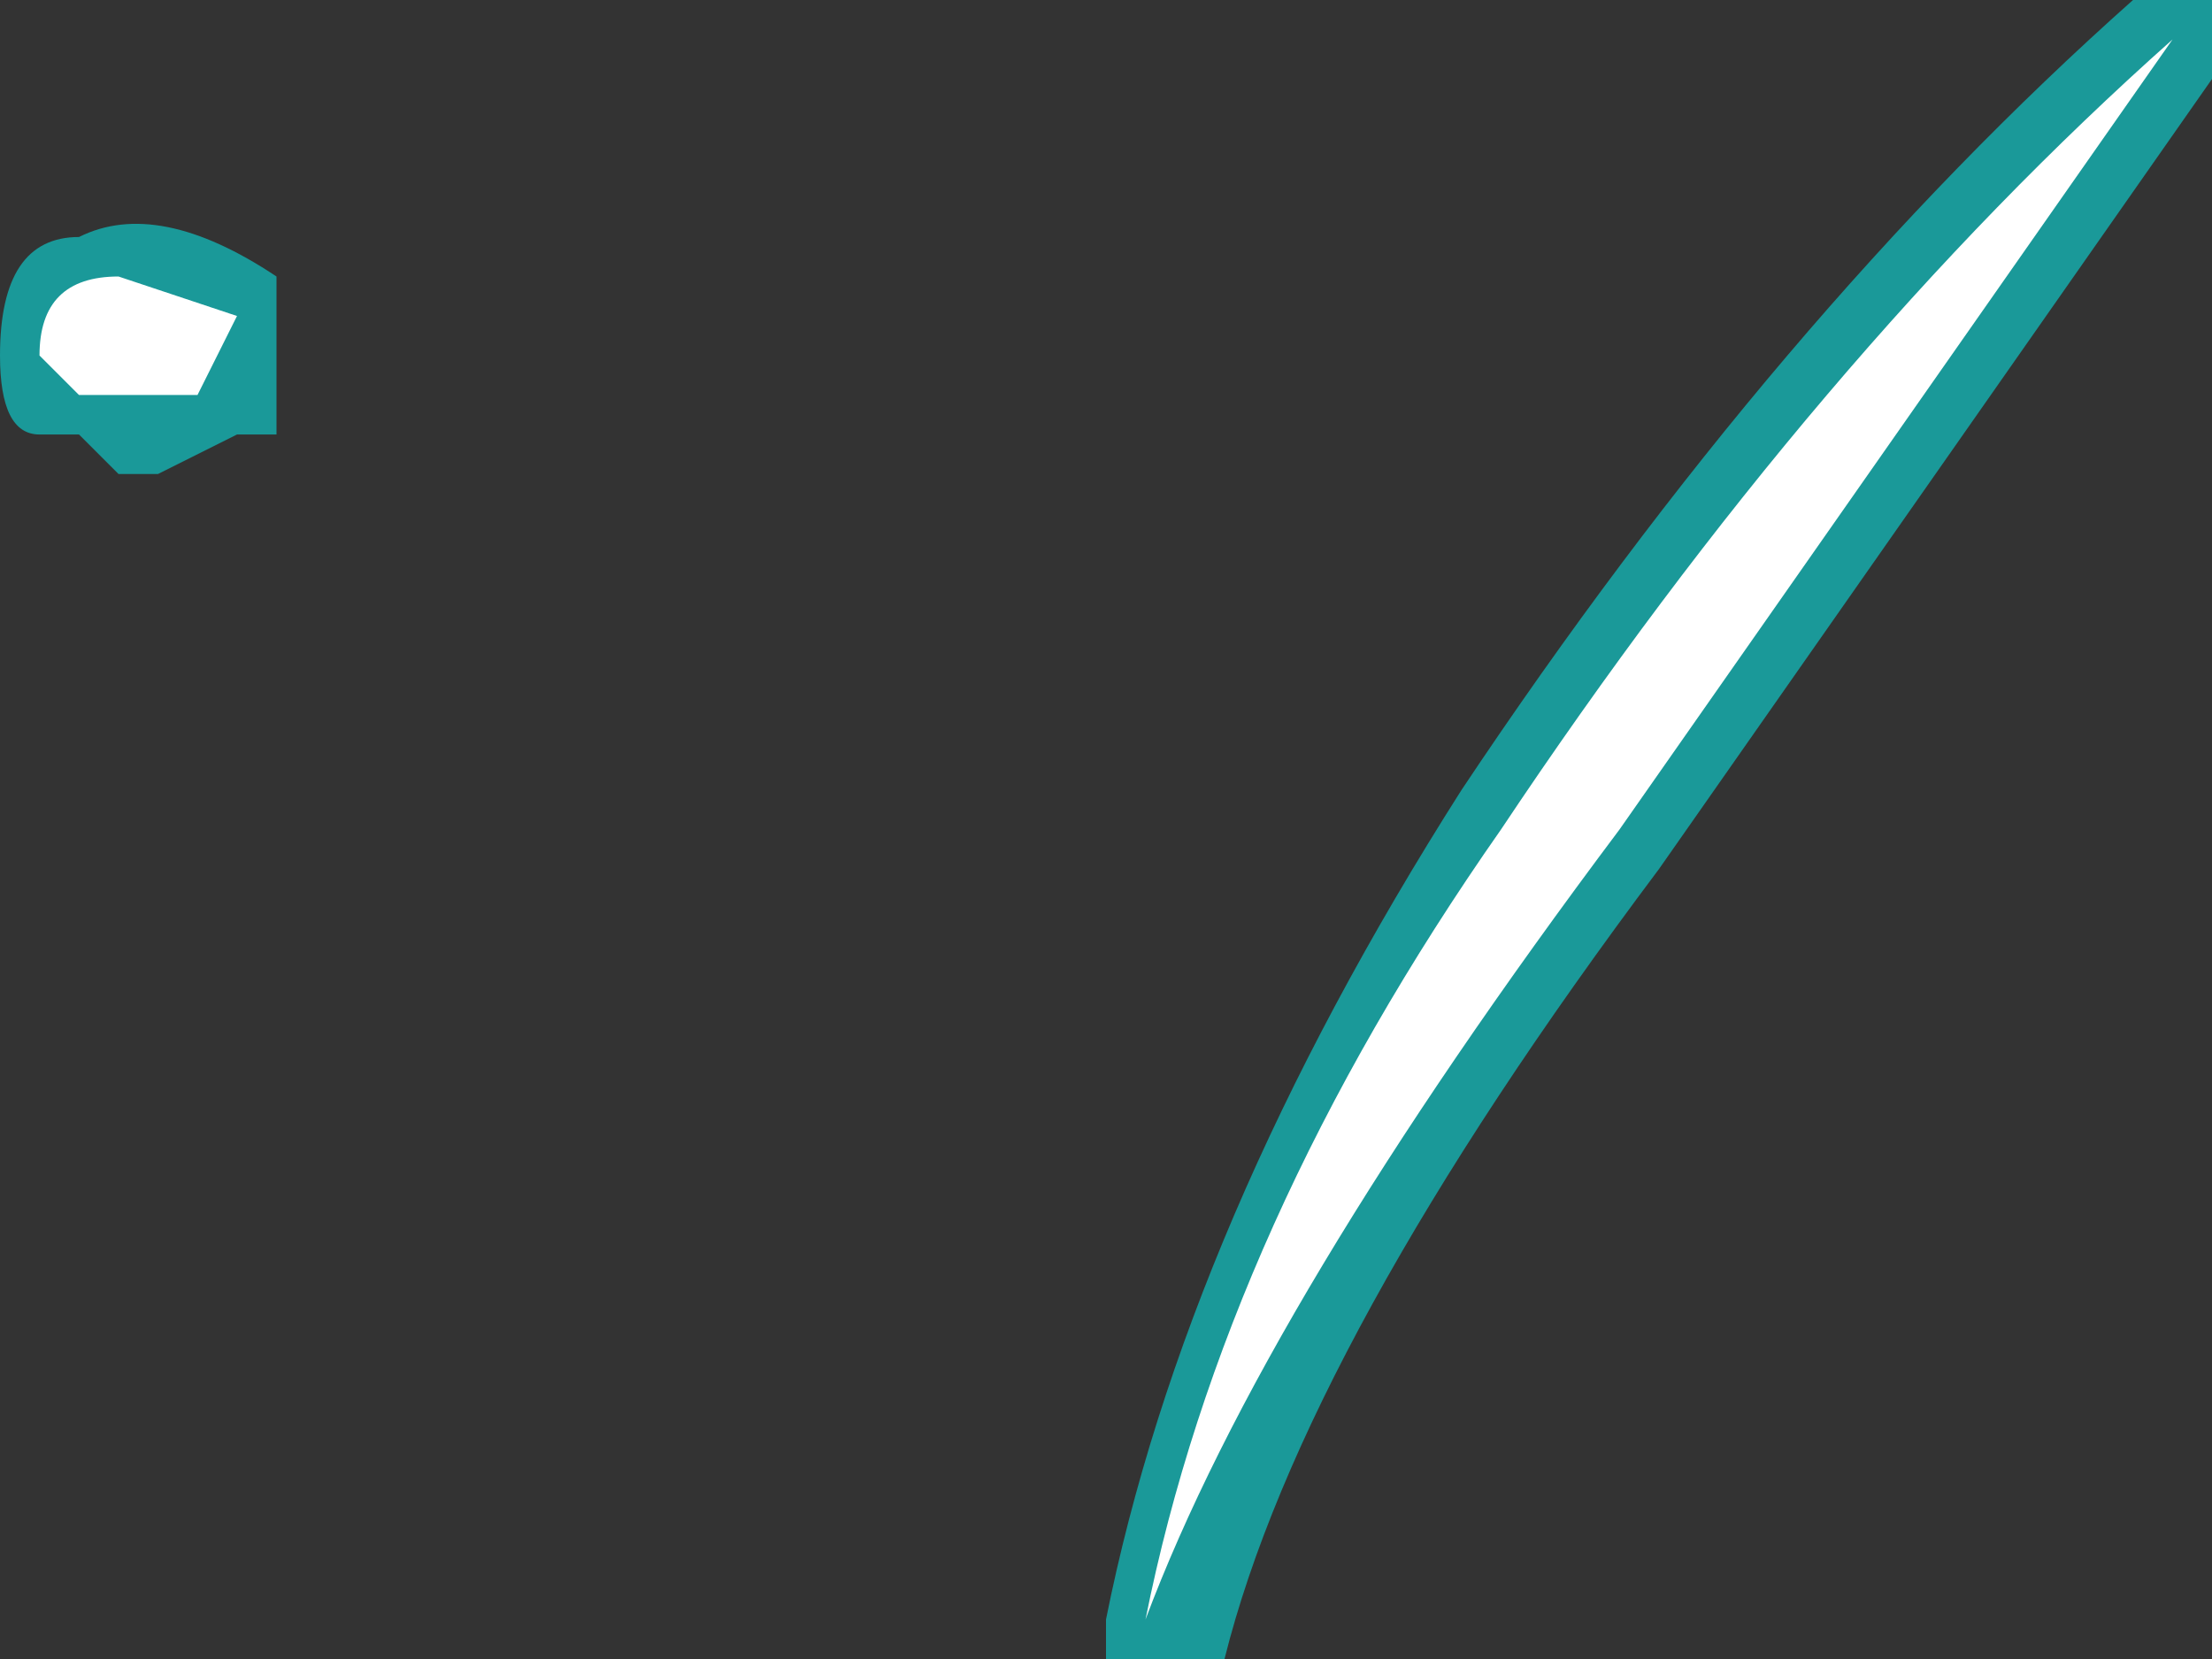<?xml version="1.0" encoding="UTF-8" standalone="no"?>
<svg xmlns:ffdec="https://www.free-decompiler.com/flash" xmlns:xlink="http://www.w3.org/1999/xlink" ffdec:objectType="shape" height="2.1px" width="2.8px" xmlns="http://www.w3.org/2000/svg">
  <rect width="100%" height="100%" fill="#333333" stroke="none"/>
  <g transform="matrix(1.0, 0.0, 0.0, 1.0, 4.2, 9.25)">
    <path d="M-3.85 -8.9 L-3.85 -8.7 -3.9 -8.7 -4.0 -8.65 -4.05 -8.65 -4.1 -8.7 -4.15 -8.7 Q-4.2 -8.7 -4.2 -8.8 -4.2 -8.95 -4.1 -8.95 -4.0 -9.0 -3.85 -8.9 M-1.4 -9.2 L-1.4 -9.15 -2.1 -8.15 Q-2.55 -7.55 -2.65 -7.15 L-2.8 -7.15 -2.8 -7.2 Q-2.7 -7.7 -2.35 -8.25 -1.95 -8.85 -1.5 -9.25 L-1.4 -9.25 -1.4 -9.2" fill="#00ffff" fill-opacity="0.498" fill-rule="evenodd" stroke="none"/>
    <path d="M-3.95 -8.75 L-4.1 -8.75 -4.15 -8.8 Q-4.15 -8.9 -4.05 -8.9 L-3.9 -8.85 -3.95 -8.75 M-2.75 -7.2 Q-2.65 -7.7 -2.3 -8.2 -1.9 -8.8 -1.45 -9.2 L-2.15 -8.2 Q-2.6 -7.6 -2.75 -7.2" fill="#ffffff" fill-rule="evenodd" stroke="none"/>
  </g>
</svg>
